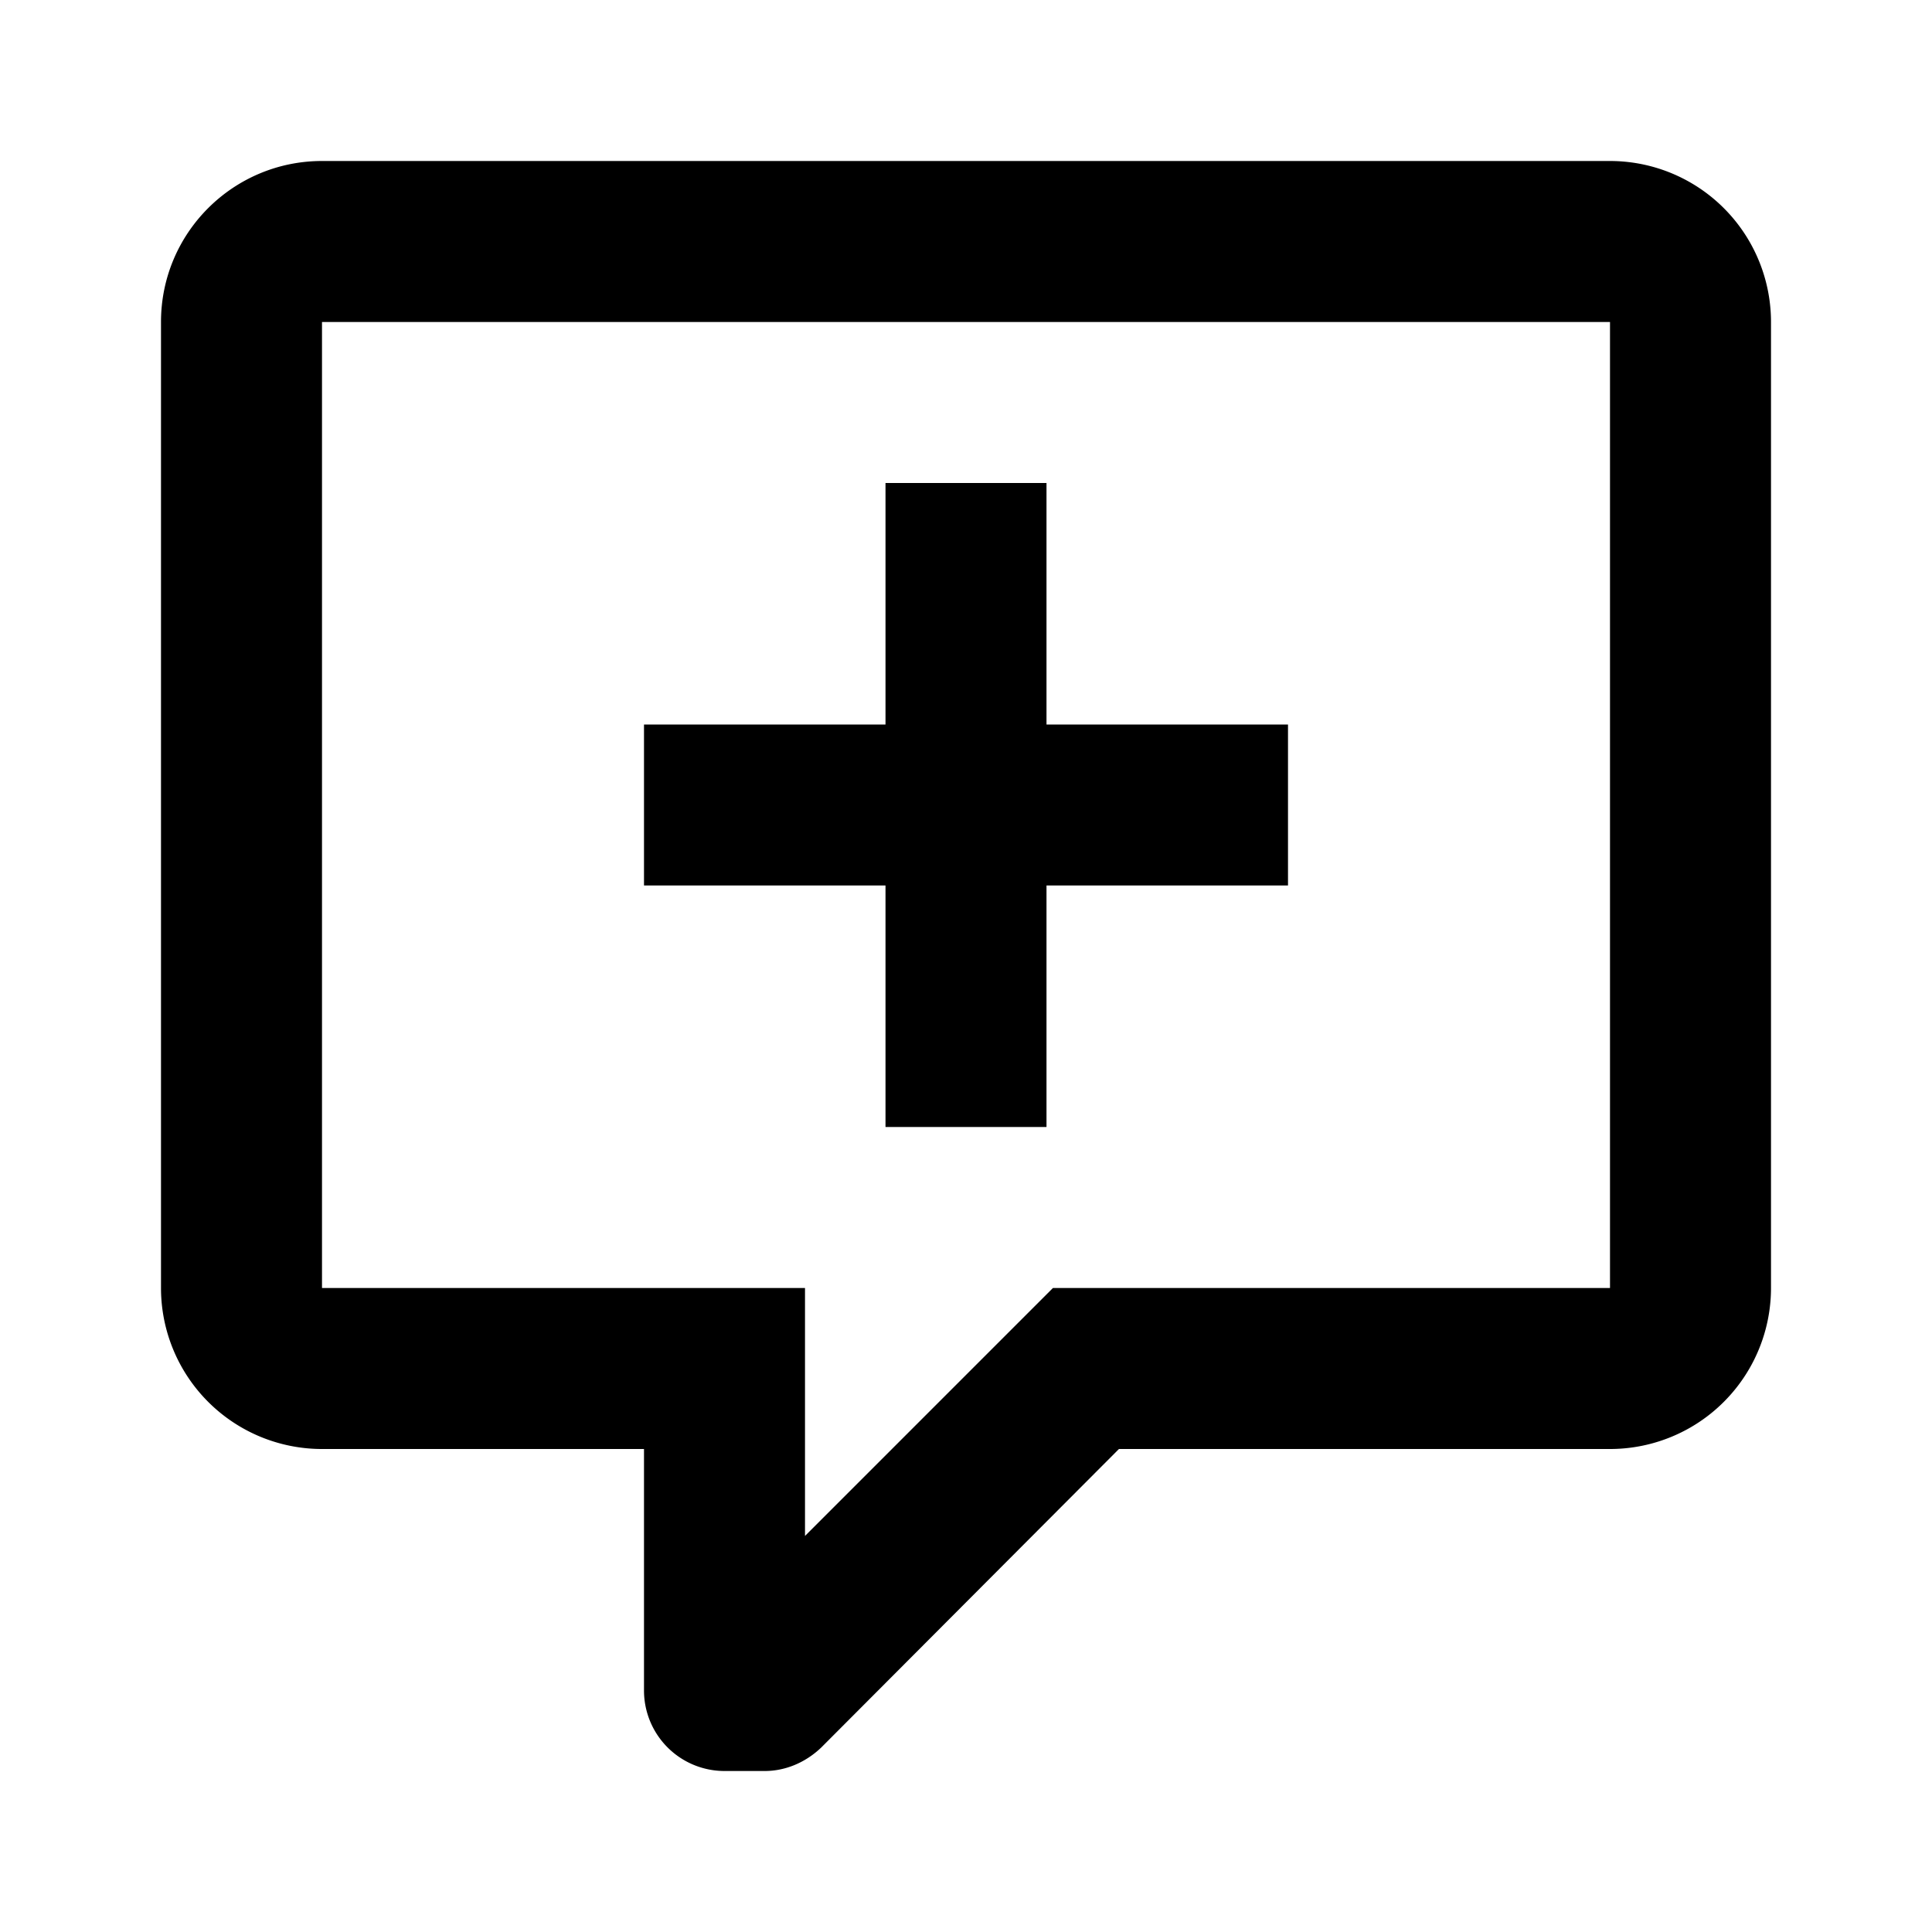 <svg xmlns="http://www.w3.org/2000/svg" id="mdi-comment-plus-outline" viewBox="0 0 24 24" fill="currentColor"><path d="M9,22A1,1 0 0,1 8,21V18H4A2,2 0 0,1 2,16V4C2,2.89 2.9,2 4,2H20A2,2 0 0,1 22,4V16A2,2 0 0,1 20,18H13.9L10.2,21.71C10,21.9 9.75,22 9.5,22V22H9M10,16V19.08L13.08,16H20V4H4V16H10M11,6H13V9H16V11H13V14H11V11H8V9H11V6Z"/></svg>